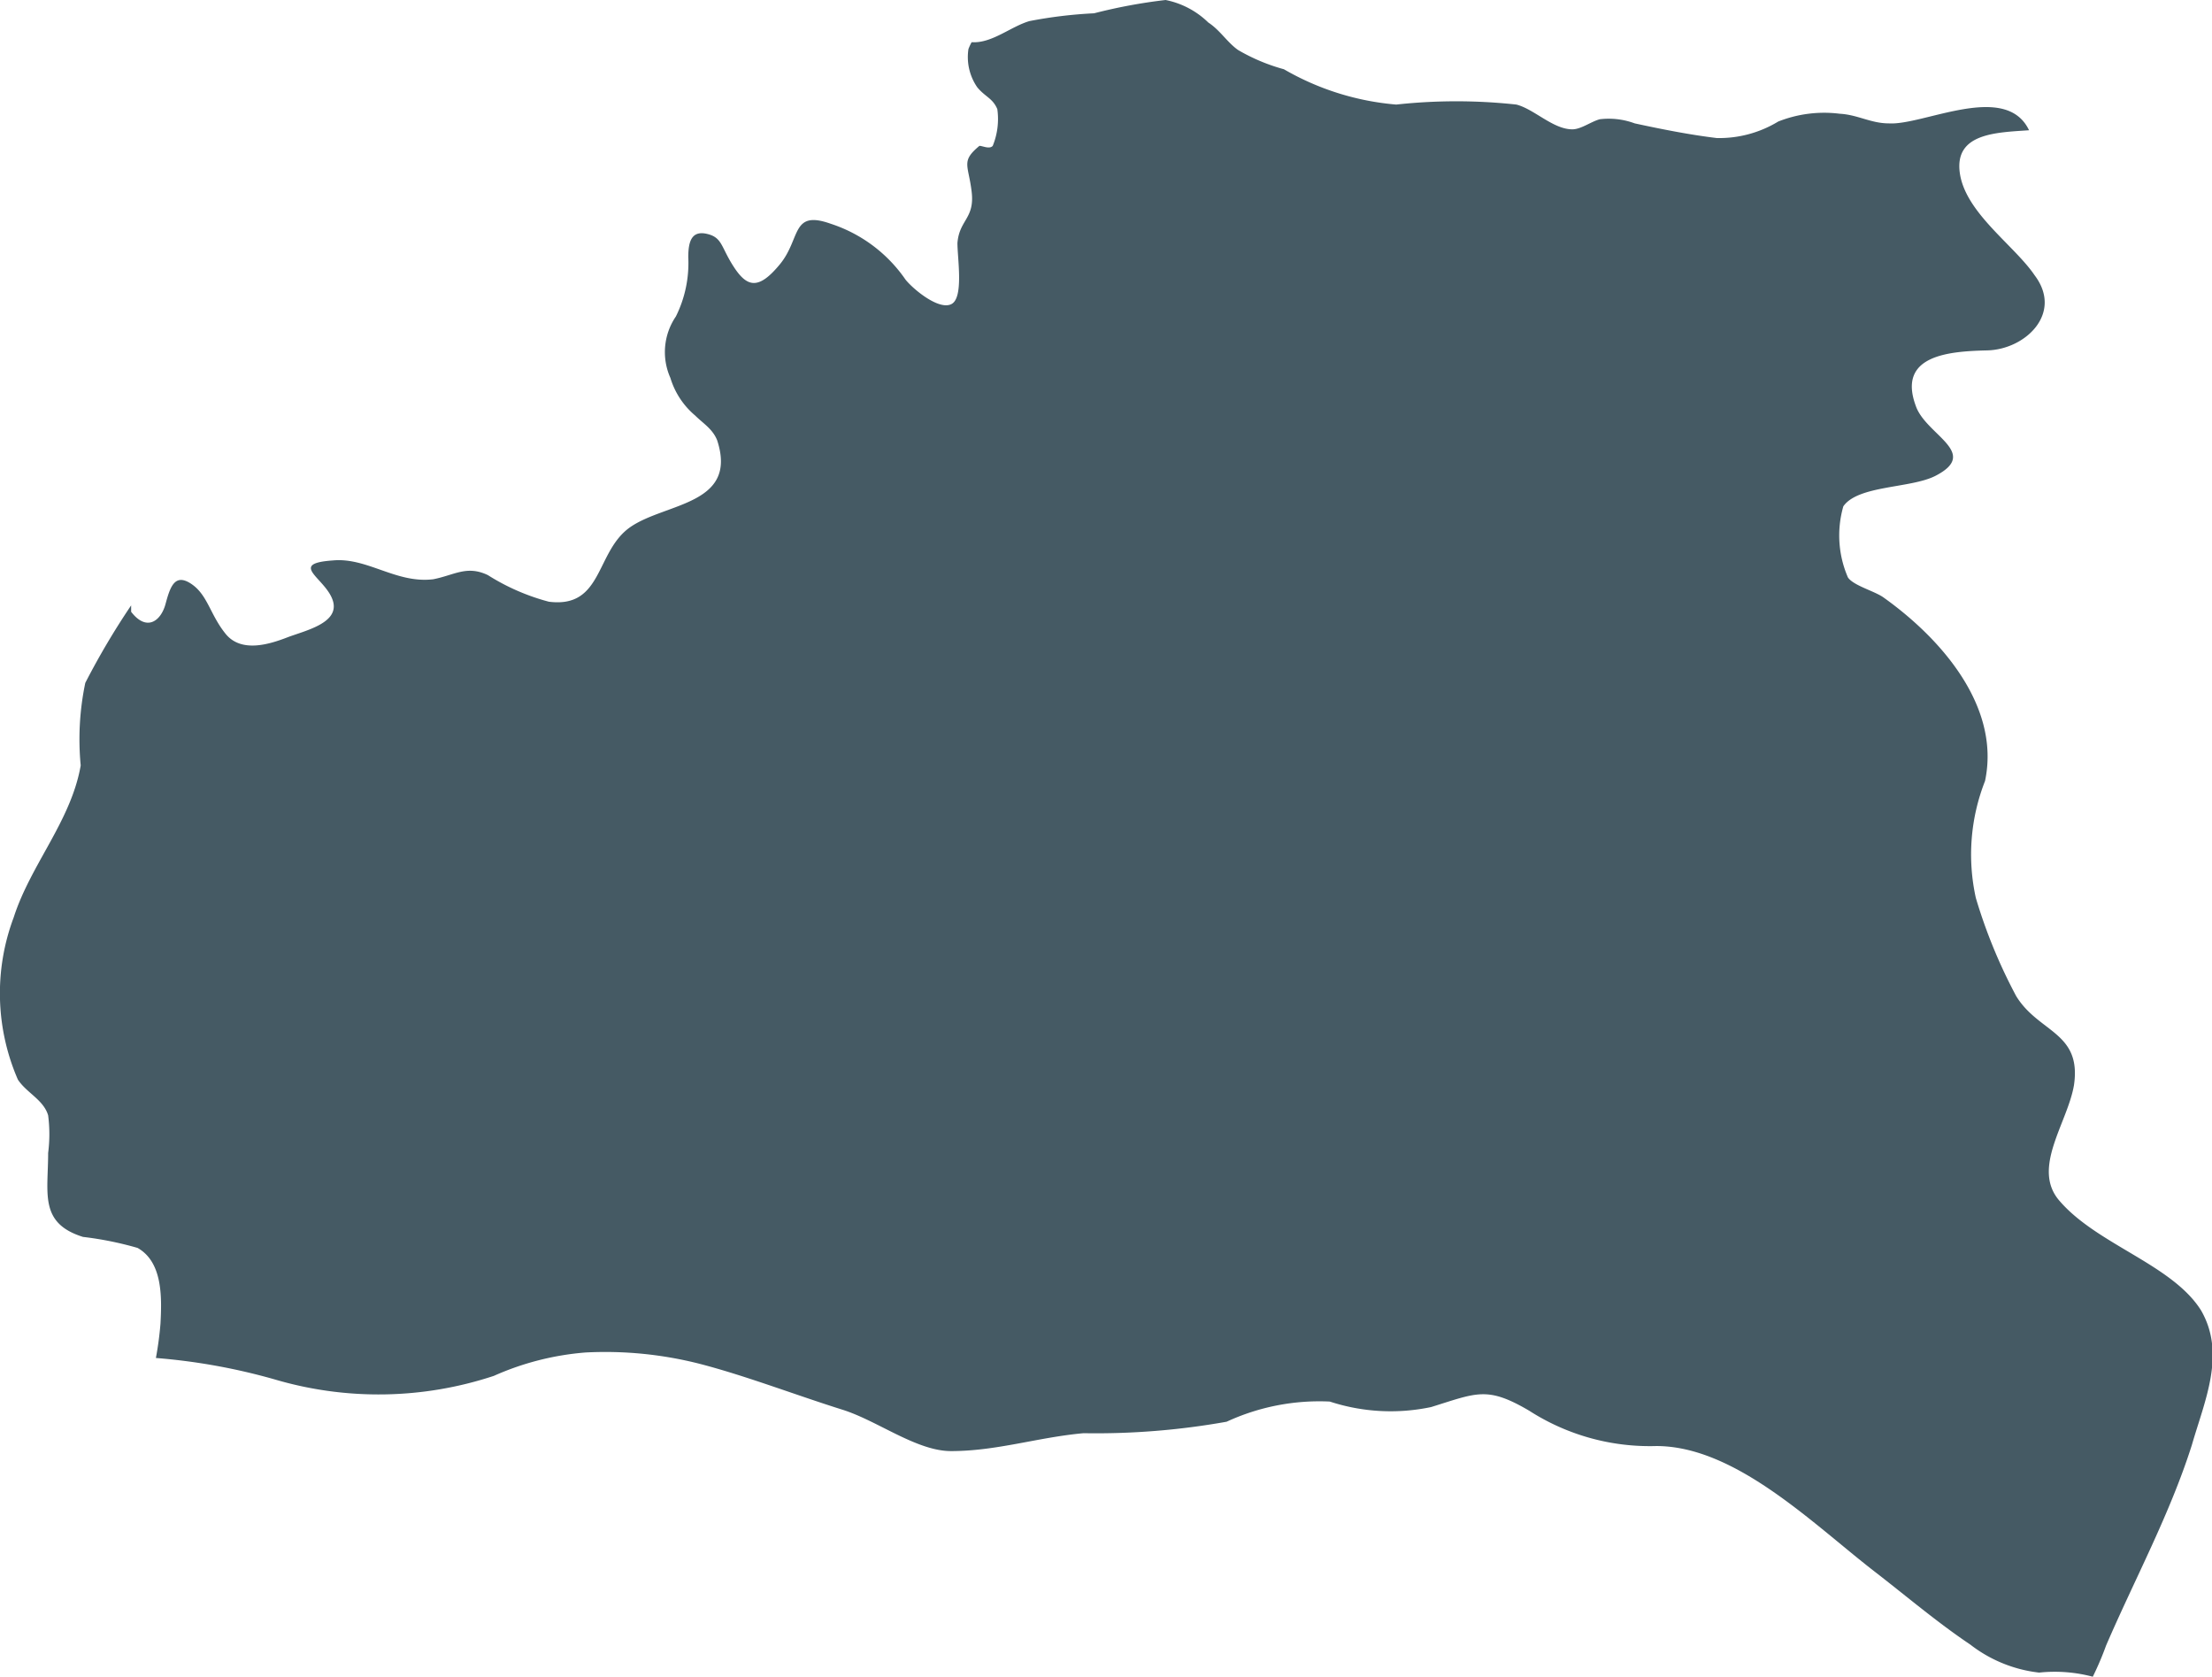 <svg xmlns="http://www.w3.org/2000/svg" viewBox="0 0 48.24 36.56"><defs><style>.cls-1{fill:#455a64;}</style></defs><g id="Capa_2" data-name="Capa 2"><g id="Objects"><g id="MAY"><path class="cls-1" d="M48,28.57c-.63-1-2.26-1.43-3.08-2.38-.63-.71.17-1.7.31-2.53.17-1.16-.77-1.14-1.26-1.94a11.46,11.46,0,0,1-.88-2.14,4.38,4.38,0,0,1,.2-2.55c.34-1.6-.92-3.08-2.21-4-.19-.14-.66-.26-.78-.44a2.3,2.3,0,0,1-.1-1.55c.32-.46,1.46-.39,2-.66,1-.51-.2-.89-.42-1.53-.41-1.11.73-1.19,1.56-1.21S45,6.83,44.37,6c-.44-.65-1.51-1.36-1.63-2.23s.8-.88,1.51-.93v0c-.51-1.07-2.31-.1-3.06-.15-.39,0-.68-.19-1.07-.21a2.72,2.72,0,0,0-1.34.17,2.48,2.48,0,0,1-1.34.36c-.58-.07-1.19-.19-1.79-.32a1.63,1.63,0,0,0-.76-.09c-.19.05-.41.22-.6.22-.42,0-.83-.44-1.22-.54a12.06,12.06,0,0,0-2.62,0A5.85,5.85,0,0,1,28,1.51a4.13,4.13,0,0,1-1-.42c-.24-.17-.39-.43-.65-.6A1.85,1.85,0,0,0,25.42,0a11.59,11.59,0,0,0-1.56.29,9.86,9.86,0,0,0-1.41.17c-.41.12-.82.49-1.26.46a1.07,1.07,0,0,0-.07.15,1.16,1.16,0,0,0,.19.83c.17.21.34.24.44.48a1.55,1.55,0,0,1-.1.8c-.07.08-.22,0-.29,0-.41.34-.24.41-.17,1s-.27.61-.31,1.12c0,.34.14,1.19-.13,1.33s-.82-.31-1-.53a3.17,3.17,0,0,0-1.63-1.22c-.87-.31-.65.32-1.11.88s-.71.51-1,.07-.25-.65-.59-.73-.41.17-.41.51a2.61,2.61,0,0,1-.27,1.29,1.38,1.38,0,0,0-.12,1.34,1.72,1.72,0,0,0,.54.82c.17.17.38.29.48.54.46,1.41-1.12,1.36-1.89,1.89s-.59,1.78-1.78,1.63a4.76,4.76,0,0,1-1.33-.58c-.46-.22-.73,0-1.19.09-.81.1-1.44-.48-2.19-.41-1,.07-.15.39,0,.88s-.61.65-1,.8-1,.34-1.34-.08-.39-.85-.75-1.09-.46.07-.56.44-.41.61-.75.17c0,0,0-.1,0-.14a16.51,16.51,0,0,0-1,1.69,6,6,0,0,0-.1,1.8C1.55,17.9.67,18.85.3,20a4.71,4.71,0,0,0,.09,3.54c.19.29.56.44.66.78a3.21,3.21,0,0,1,0,.82c0,.88-.2,1.53.76,1.83A7.37,7.37,0,0,1,3,27.21c.55.31.53,1.08.5,1.65a7.4,7.4,0,0,1-.1.75A13.28,13.28,0,0,1,6,30.08,8,8,0,0,0,10.77,30a6.08,6.08,0,0,1,2-.51,8.34,8.34,0,0,1,2.5.25c1,.26,2.09.68,3.11,1,.76.24,1.61.9,2.36.9,1,0,1.89-.3,2.89-.39A16.2,16.2,0,0,0,26.75,31,4.82,4.82,0,0,1,29,30.56a4.27,4.27,0,0,0,2.21.12c1-.31,1.22-.46,2.14.08a4.86,4.86,0,0,0,2.77.77c1.72,0,3.4,1.68,4.74,2.72.7.54,1.38,1.12,2.11,1.61a3,3,0,0,0,1.5.61,3.23,3.23,0,0,1,1.17.09,6.61,6.61,0,0,0,.29-.68c.63-1.46,1.39-2.86,1.87-4.37C48.08,30.54,48.55,29.52,48,28.57Z"/></g></g></g></svg>